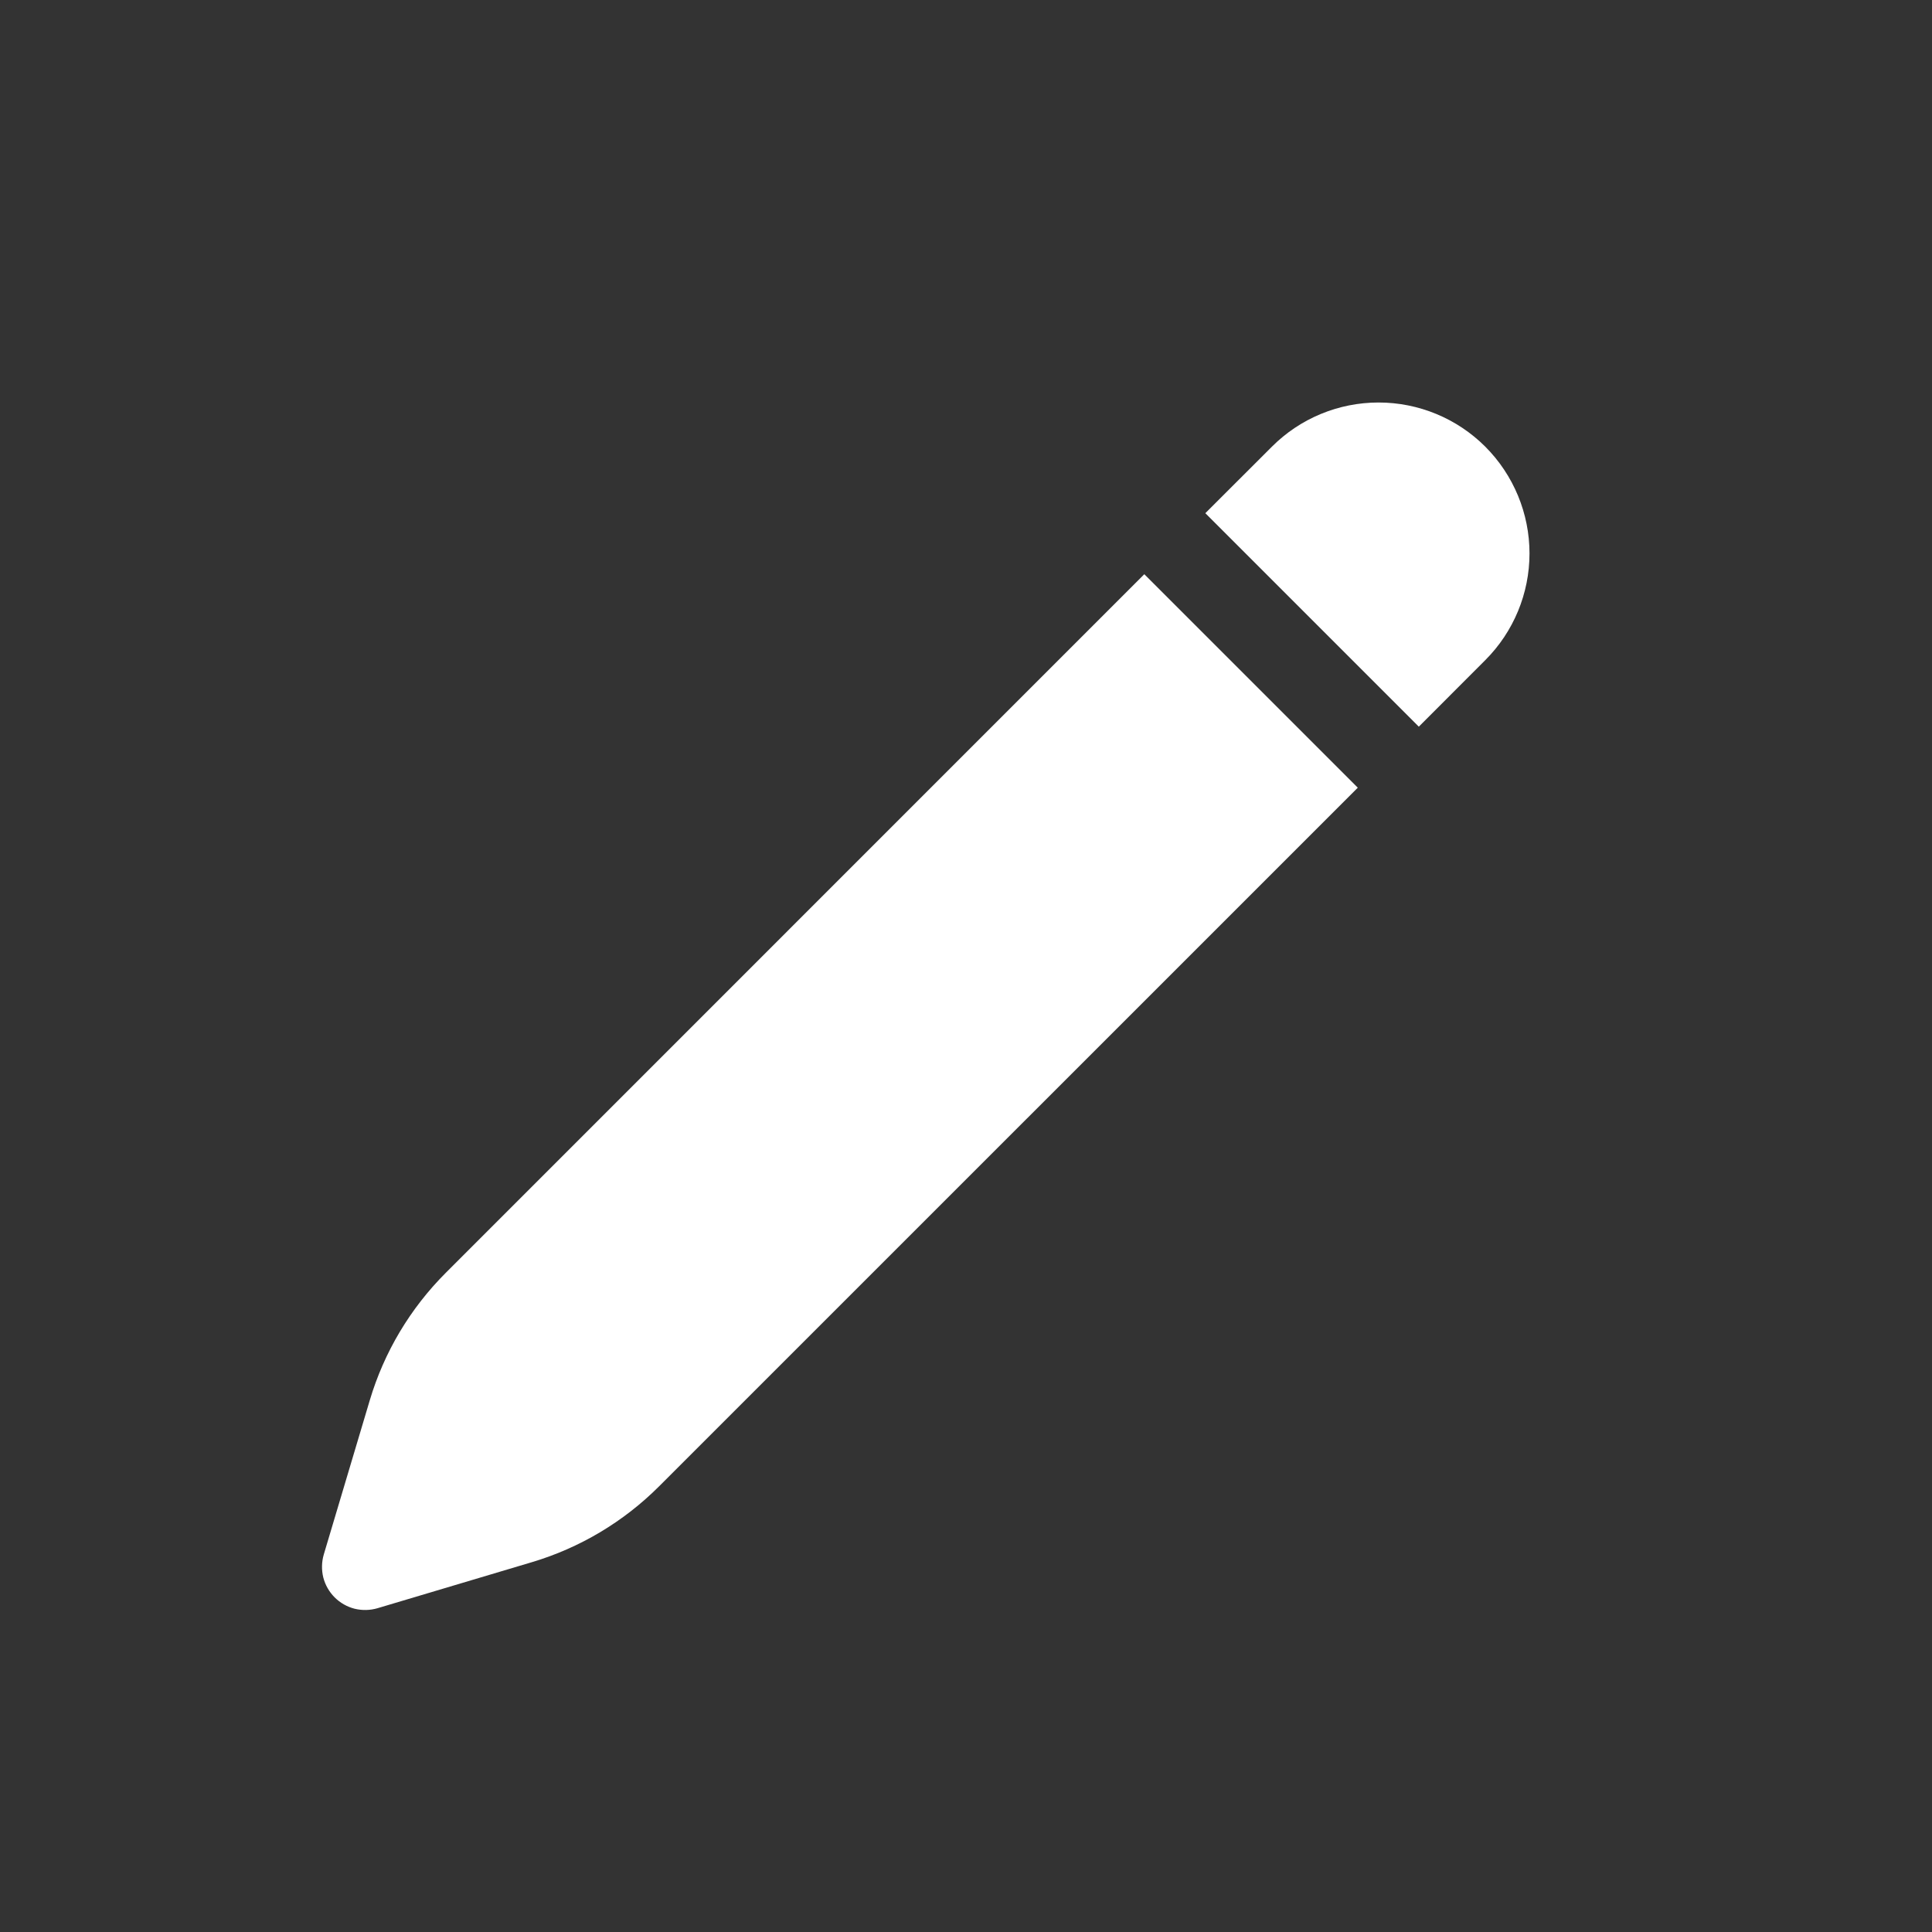 <svg width="24" height="24" viewBox="0 0 24 24" fill="none" xmlns="http://www.w3.org/2000/svg">
<rect x="0" y="0" width="24" height="24" fill="#333333" stroke="none"/>
<path d="M18.451 5.549C18.099 5.197 17.622 5 17.125 5C16.628 5 16.151 5.197 15.8 5.549L14.973 6.375L17.625 9.027L18.451 8.2C18.802 7.849 19 7.372 19 6.875C19 6.378 18.802 5.901 18.451 5.549ZM16.867 9.785L14.215 7.133L5.537 15.812C5.096 16.253 4.772 16.796 4.594 17.393L4.022 19.311C3.995 19.404 3.993 19.502 4.016 19.596C4.04 19.689 4.089 19.775 4.157 19.843C4.225 19.911 4.311 19.96 4.404 19.984C4.498 20.007 4.596 20.005 4.689 19.978L6.607 19.406C7.204 19.228 7.747 18.904 8.188 18.463L16.867 9.785Z" fill="white"/>
</svg>
